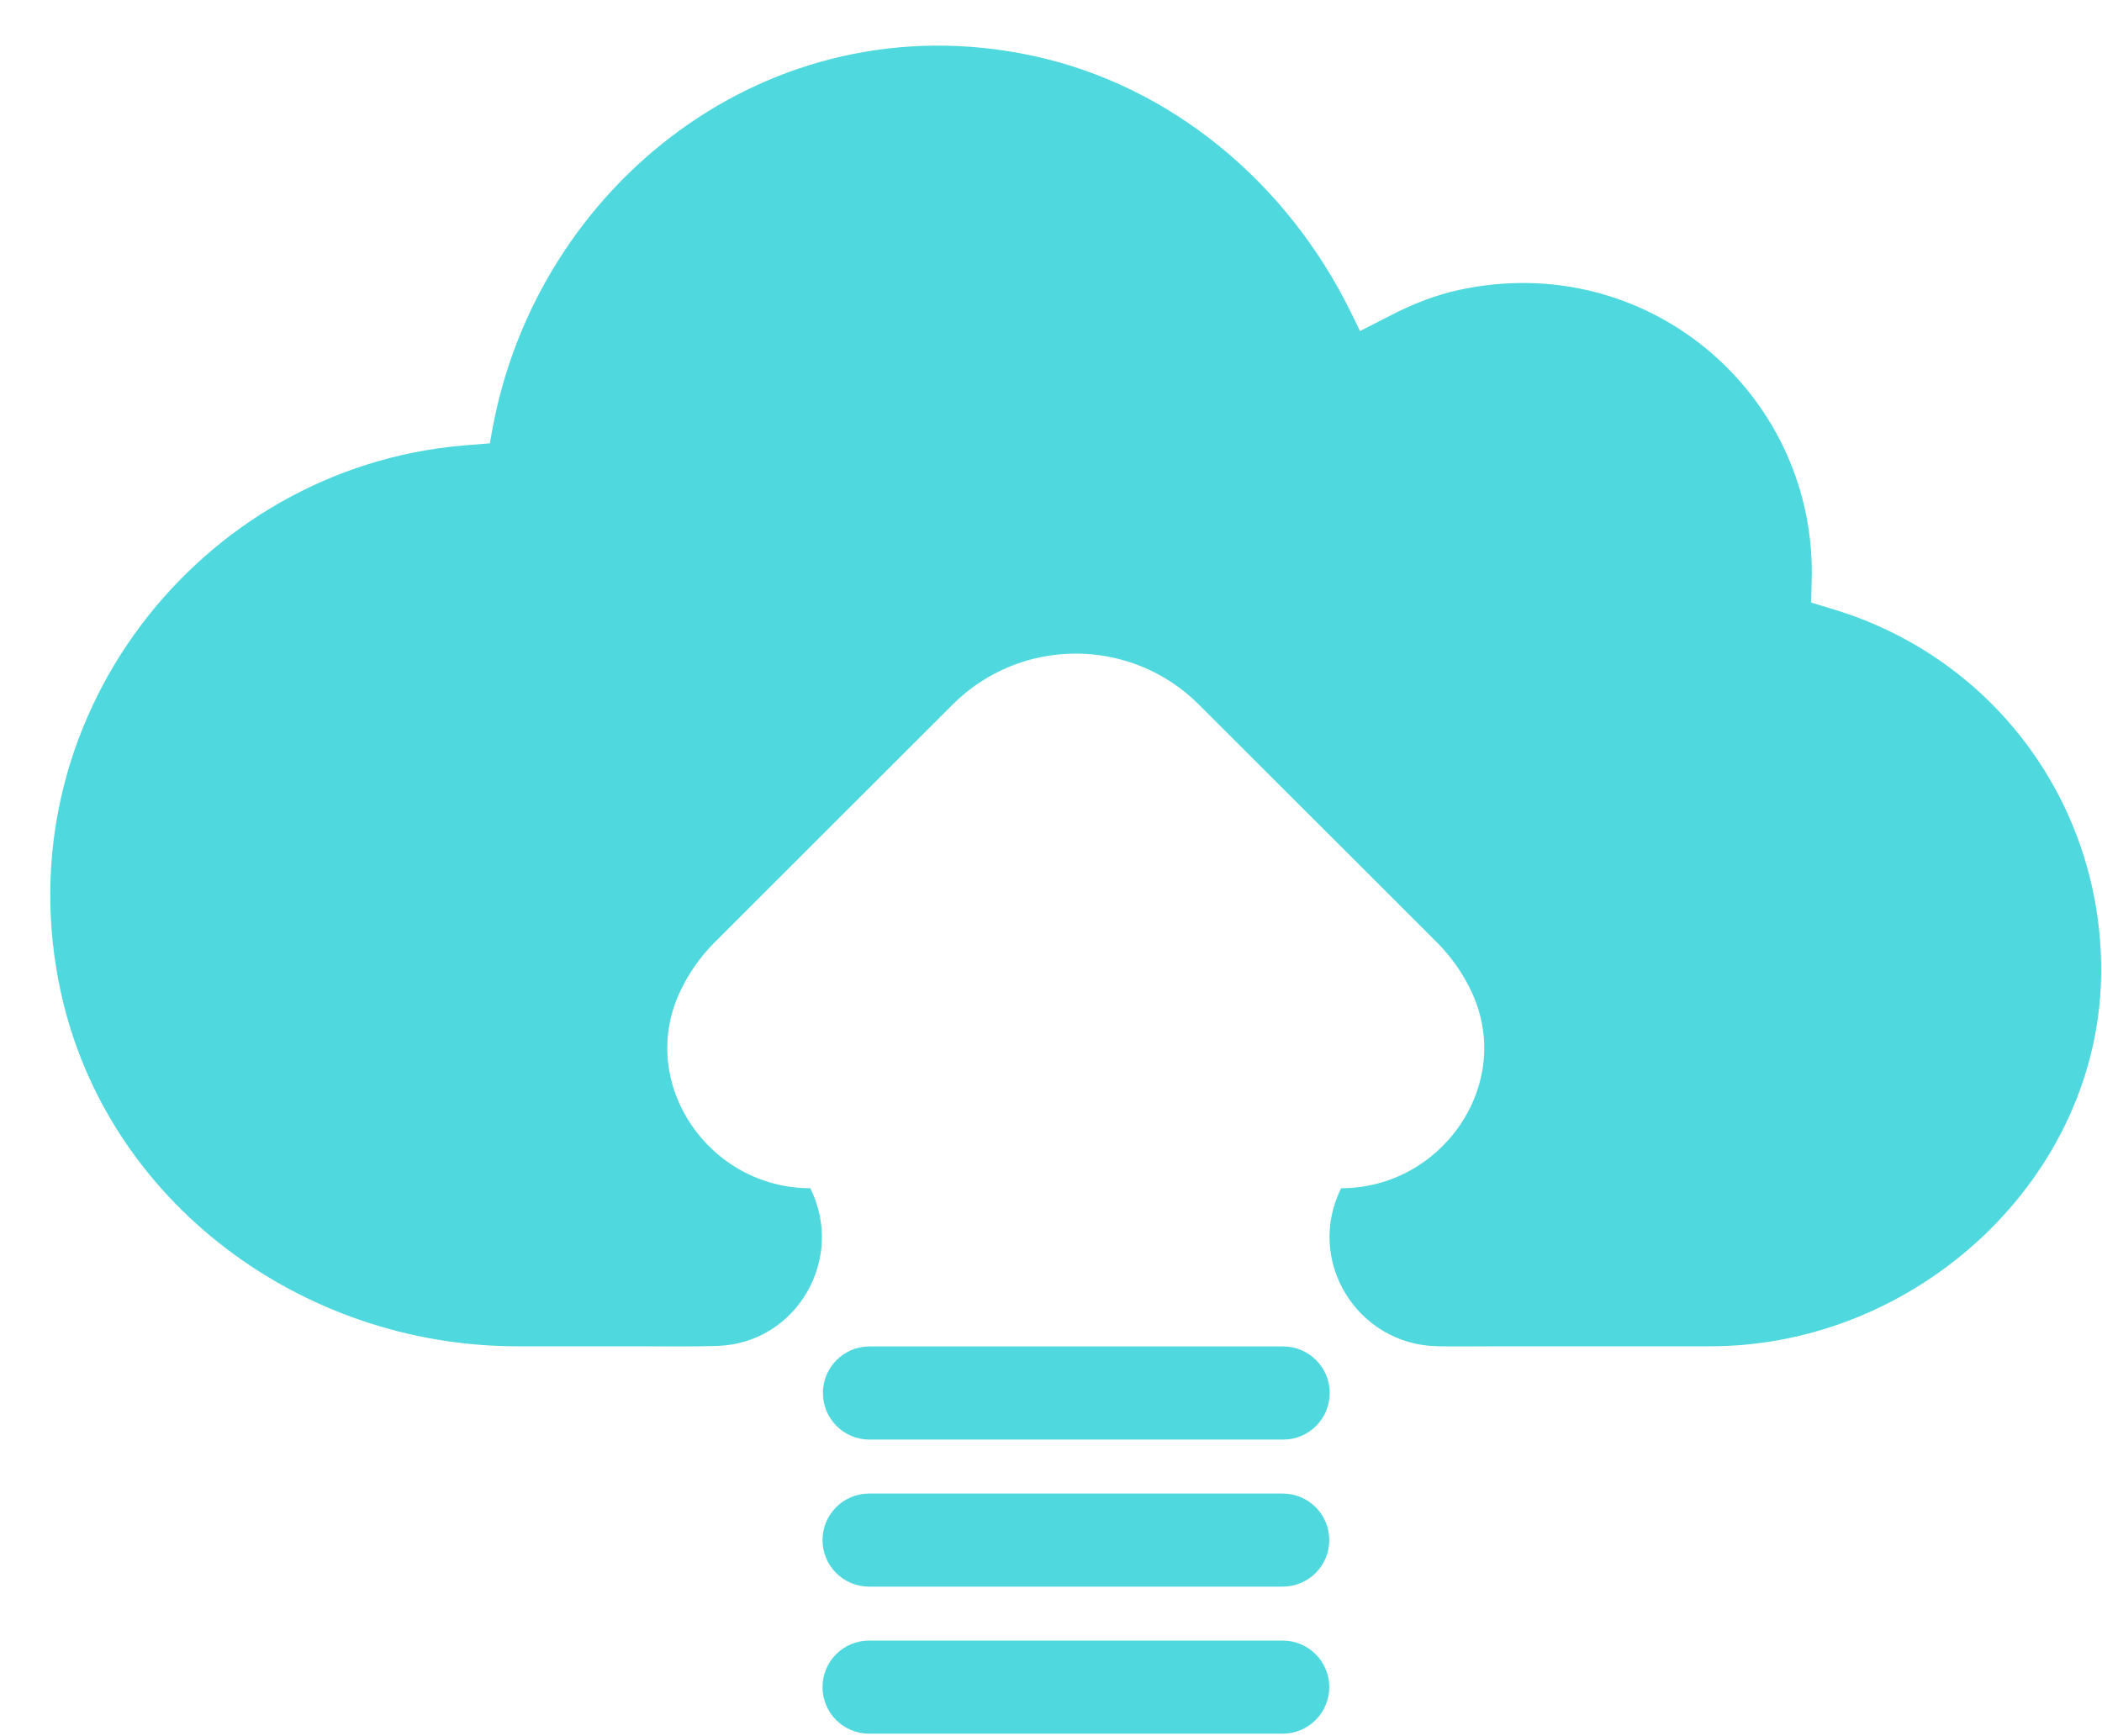 <?xml version="1.0" encoding="UTF-8"?><svg xmlns="http://www.w3.org/2000/svg" xmlns:xlink="http://www.w3.org/1999/xlink" contentScriptType="text/ecmascript" width="375pt" zoomAndPan="magnify" contentStyleType="text/css" viewBox="0 0 375 309.75" height="309.75pt" preserveAspectRatio="xMidYMid meet" version="1.2"><defs><clipPath xml:id="clip1" id="clip1"><path d="M 8 8 L 374.848 8 L 374.848 241 L 8 241 Z M 8 8 "/></clipPath><clipPath xml:id="clip2" id="clip2"><path d="M 146 240 L 238 240 L 238 309.473 L 146 309.473 Z M 146 240 "/></clipPath></defs><g xml:id="surface1" id="surface1"><g clip-rule="nonzero" clip-path="url(#clip1)"><path style=" stroke:none;fill-rule:nonzero;fill:rgb(30.98%,84.709%,86.67%);fill-opacity:1;" d="M 327.547 108.863 L 323.121 107.512 L 323.23 102.113 C 323.246 69.871 293.684 44.531 260.32 51.723 C 256.109 52.633 252.055 54.238 248.227 56.207 L 242.633 59.07 L 241.02 55.773 C 229.754 32.754 208.984 15.145 183.879 9.875 C 137.25 0.098 95.68 32.902 87.781 76.922 L 87.395 79.098 L 82.676 79.488 C 35.621 83.469 0.16 128.586 10.895 177.211 C 19.152 214.613 53.949 240.215 92.285 240.215 L 112.852 240.215 C 118.004 240.215 123.191 240.312 128.023 240.148 C 142.109 239.668 150.852 224.602 144.551 212.012 C 126.648 212.012 113.809 193.629 121.152 177.316 C 122.652 173.977 124.781 170.848 127.527 168.105 L 169.949 125.715 C 182.086 113.59 201.75 113.59 213.883 125.715 L 256.309 168.105 C 259.051 170.844 261.172 173.969 262.68 177.301 C 270.039 193.617 257.176 212.012 239.266 212.012 C 232.848 224.848 242.043 239.895 256.398 240.207 C 260.117 240.289 263.91 240.215 267.484 240.215 L 305.129 240.215 C 342.133 240.215 374.879 210.004 374.855 173.02 C 374.828 143.398 355.812 117.625 327.547 108.863 Z M 327.547 108.863 "/></g><g clip-rule="nonzero" clip-path="url(#clip2)"><path style=" stroke:none;fill-rule:nonzero;fill:rgb(30.98%,84.709%,86.67%);fill-opacity:1;" d="M 228.91 256.863 L 155.121 256.863 C 150.531 256.863 146.812 253.148 146.812 248.562 L 146.812 248.547 C 146.812 243.957 150.531 240.242 155.121 240.242 L 228.91 240.242 C 233.504 240.242 237.223 243.957 237.223 248.547 L 237.223 248.562 C 237.223 253.148 233.496 256.863 228.91 256.863 Z M 237.145 274.797 C 237.145 270.207 233.43 266.492 228.836 266.492 L 155.047 266.492 C 150.457 266.492 146.738 270.207 146.738 274.797 C 146.738 279.383 150.457 283.098 155.047 283.098 L 228.836 283.098 C 233.43 283.098 237.145 279.383 237.145 274.797 Z M 237.145 301.031 C 237.145 296.441 233.43 292.727 228.836 292.727 L 155.047 292.727 C 150.457 292.727 146.738 296.441 146.738 301.031 C 146.738 305.617 150.457 309.332 155.047 309.332 L 228.836 309.332 C 233.43 309.332 237.145 305.617 237.145 301.031 Z M 237.145 301.031 "/></g></g></svg>